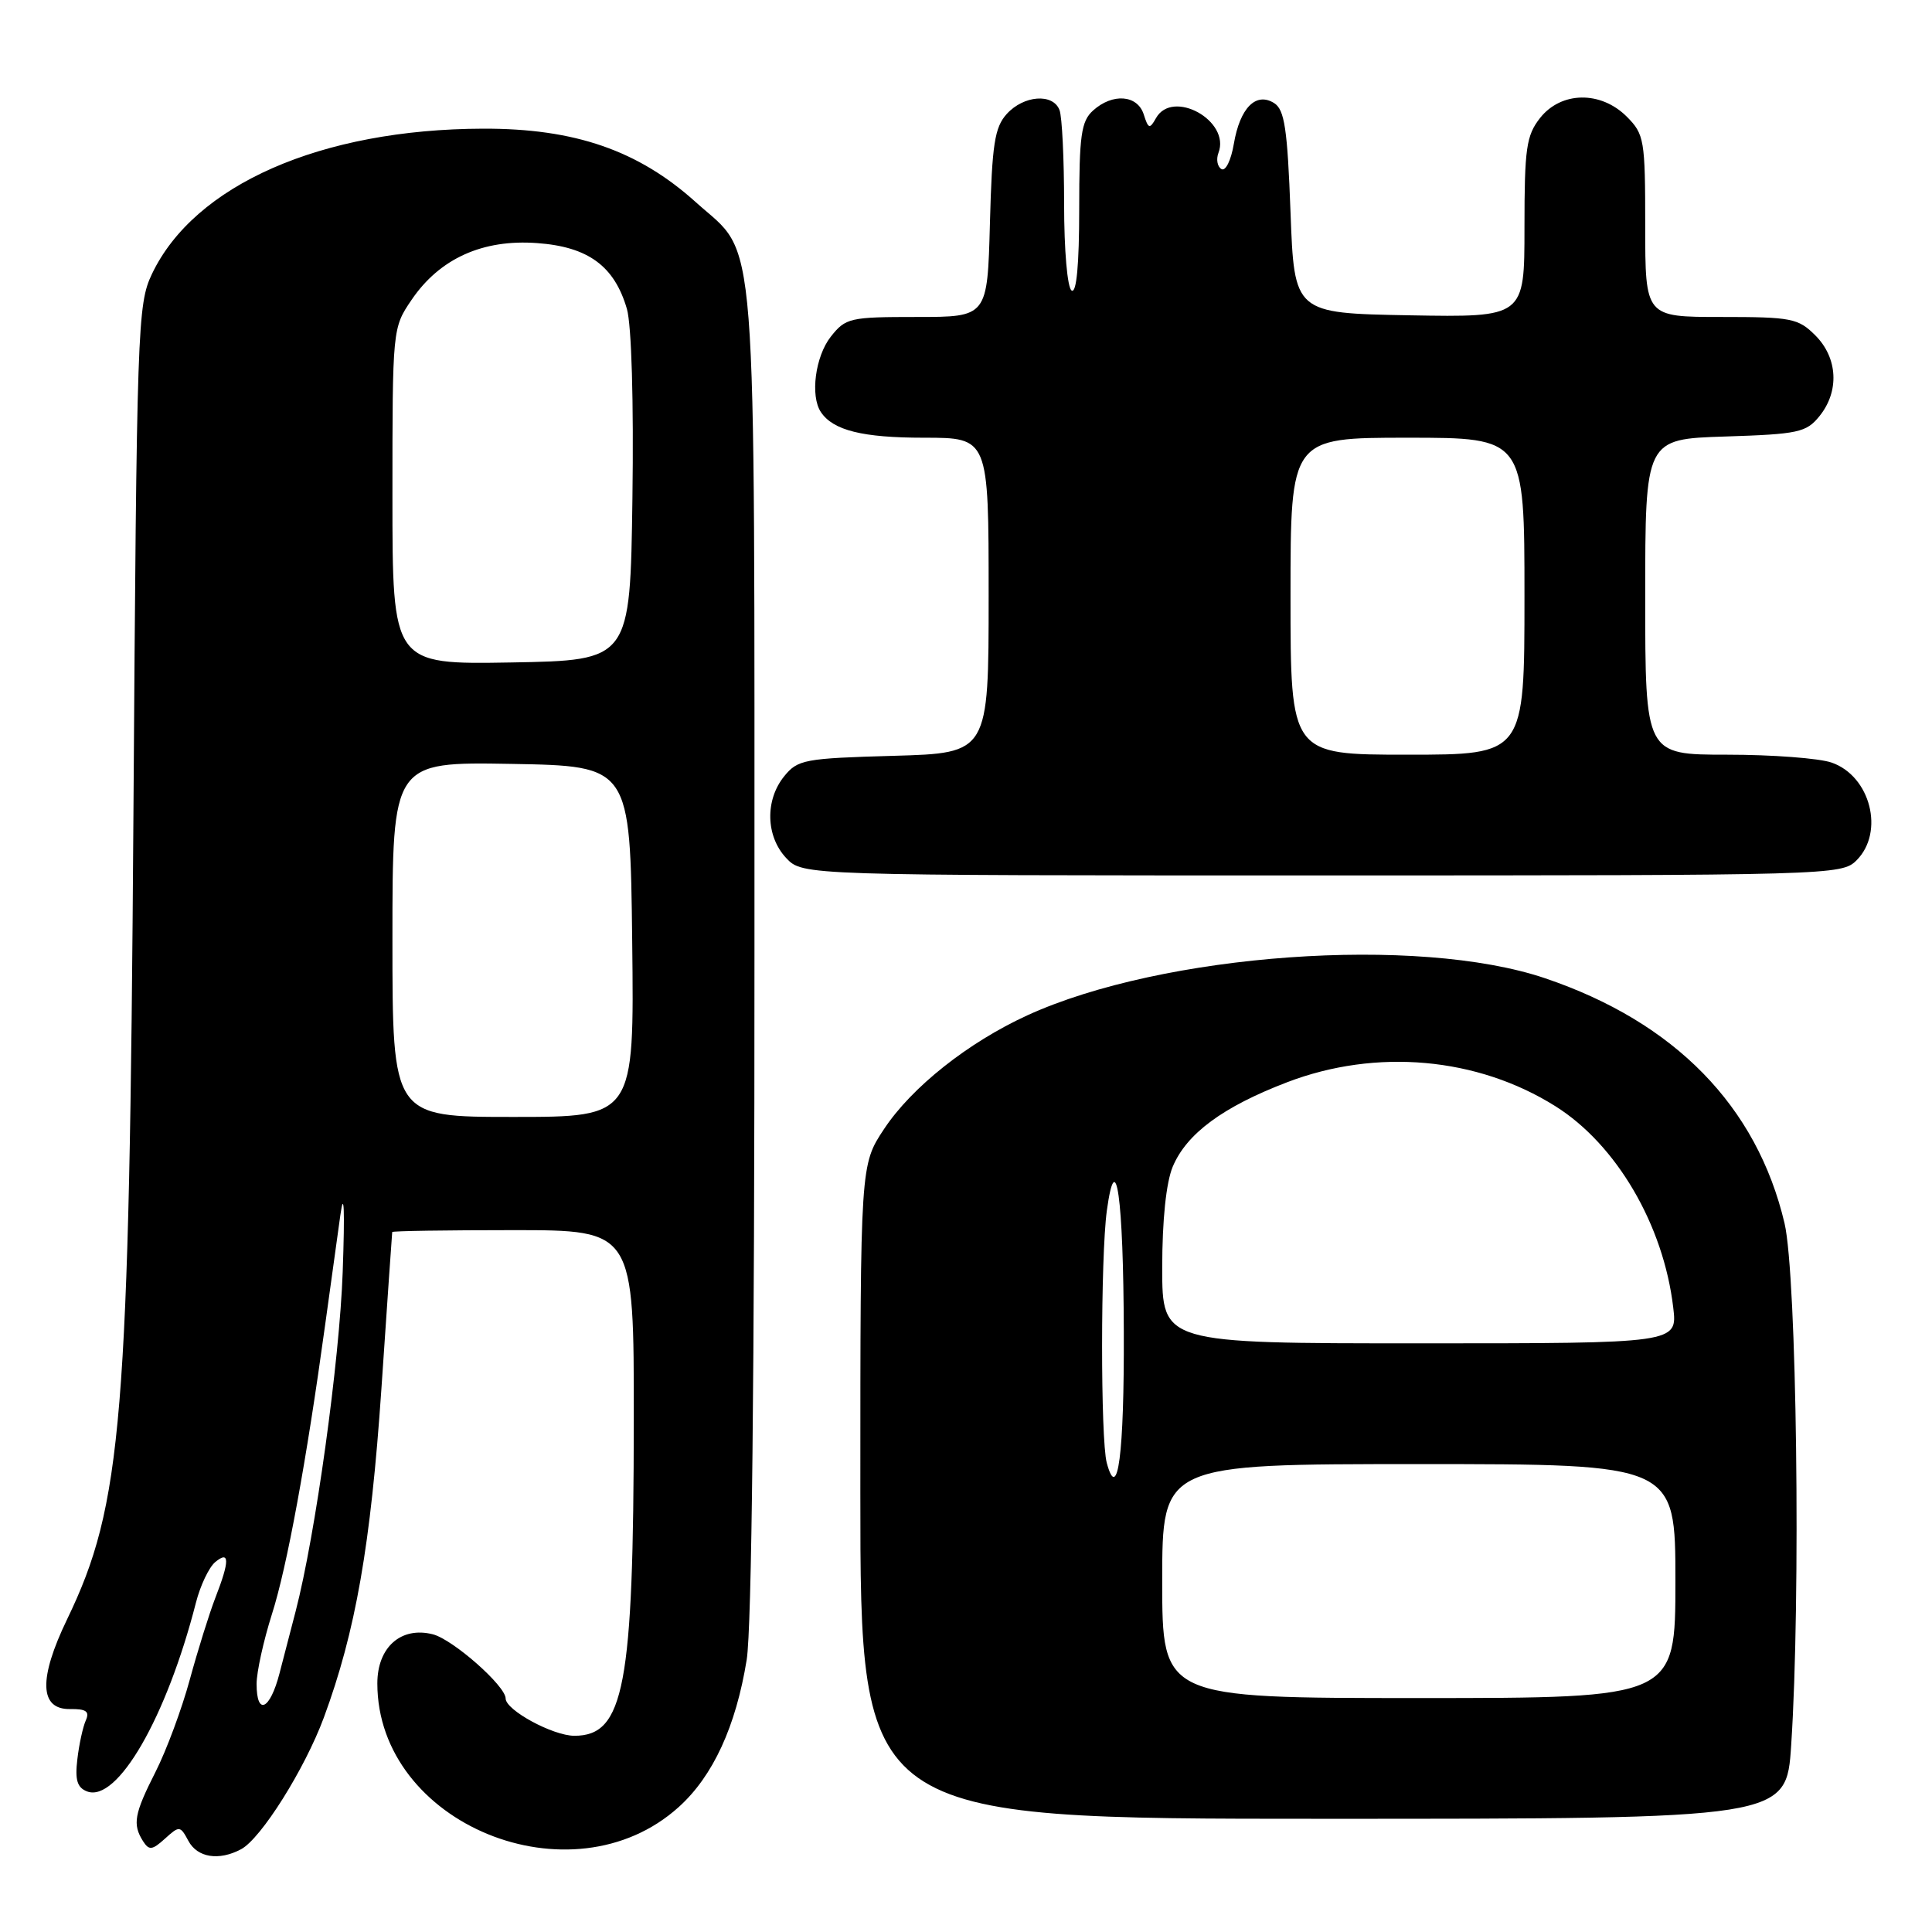 <?xml version="1.0" encoding="UTF-8" standalone="no"?>
<!DOCTYPE svg PUBLIC "-//W3C//DTD SVG 1.1//EN" "http://www.w3.org/Graphics/SVG/1.1/DTD/svg11.dtd" >
<svg xmlns="http://www.w3.org/2000/svg" xmlns:xlink="http://www.w3.org/1999/xlink" version="1.1" viewBox="0 0 256 256">
 <g >
 <path fill="currentColor"
d=" M 31.95 245.03 C 34.60 243.61 40.38 234.41 42.91 227.59 C 47.12 216.19 49.12 204.79 50.54 184.00 C 51.30 172.72 51.95 163.39 51.97 163.25 C 51.98 163.11 59.20 163.00 68.00 163.00 C 84.00 163.00 84.00 163.00 83.98 188.25 C 83.95 223.45 82.71 230.01 76.10 230.00 C 73.25 229.99 67.00 226.60 67.00 225.06 C 67.00 223.39 60.00 217.22 57.34 216.55 C 53.13 215.49 50.00 218.27 50.00 223.06 C 50.00 241.69 75.76 252.25 89.95 239.43 C 94.48 235.34 97.51 228.76 98.94 219.93 C 99.61 215.81 99.98 182.09 99.97 126.00 C 99.95 27.43 100.49 34.26 92.22 26.81 C 84.58 19.92 76.16 17.01 64.00 17.05 C 42.54 17.11 25.75 24.49 20.13 36.31 C 18.22 40.33 18.12 43.21 17.68 108.00 C 17.13 188.18 16.21 199.40 8.89 214.57 C 5.09 222.45 5.22 226.52 9.28 226.46 C 11.42 226.43 11.90 226.77 11.37 227.96 C 10.99 228.81 10.48 231.12 10.25 233.11 C 9.92 235.85 10.23 236.87 11.53 237.37 C 15.53 238.91 22.07 227.57 25.96 212.37 C 26.54 210.09 27.69 207.68 28.51 206.99 C 30.44 205.39 30.45 206.81 28.53 211.73 C 27.73 213.80 26.21 218.67 25.15 222.55 C 24.10 226.42 22.06 231.92 20.62 234.76 C 17.78 240.36 17.54 241.72 18.95 243.96 C 19.75 245.21 20.16 245.17 21.86 243.63 C 23.77 241.90 23.88 241.91 24.96 243.92 C 26.15 246.15 29.01 246.60 31.95 245.03 Z  M 237.34 231.25 C 238.63 211.80 238.08 168.98 236.46 162.09 C 232.80 146.57 221.91 135.43 204.72 129.62 C 187.83 123.91 154.06 126.33 136.12 134.54 C 128.27 138.14 120.82 144.05 117.15 149.59 C 114.00 154.34 114.00 154.34 114.00 197.67 C 114.00 241.00 114.00 241.00 175.35 241.00 C 236.70 241.00 236.70 241.00 237.34 231.25 Z  M 246.00 114.00 C 249.74 110.26 247.85 102.84 242.71 101.05 C 241.06 100.47 234.82 100.00 228.85 100.00 C 218.00 100.00 218.00 100.00 218.00 79.09 C 218.00 58.18 218.00 58.18 228.59 57.84 C 238.30 57.53 239.34 57.30 241.09 55.14 C 243.75 51.85 243.52 47.43 240.55 44.45 C 238.27 42.17 237.38 42.00 228.05 42.00 C 218.00 42.00 218.00 42.00 218.00 29.95 C 218.00 18.50 217.88 17.79 215.55 15.45 C 212.10 12.01 206.86 12.10 204.07 15.63 C 202.24 17.96 202.00 19.65 202.00 30.16 C 202.00 42.05 202.00 42.05 186.75 41.78 C 171.50 41.50 171.50 41.50 171.00 28.11 C 170.59 17.05 170.21 14.53 168.83 13.66 C 166.42 12.15 164.30 14.29 163.49 19.06 C 163.12 21.25 162.39 22.74 161.84 22.40 C 161.30 22.07 161.13 21.10 161.45 20.26 C 163.09 16.01 155.37 11.73 153.17 15.66 C 152.34 17.14 152.16 17.08 151.55 15.16 C 150.72 12.56 147.42 12.31 144.83 14.65 C 143.26 16.07 143.00 17.94 143.00 27.71 C 143.00 35.06 142.64 38.90 142.00 38.50 C 141.43 38.15 141.00 33.18 141.00 27.02 C 141.00 21.05 140.73 15.45 140.39 14.58 C 139.53 12.33 135.65 12.62 133.40 15.10 C 131.79 16.88 131.45 19.11 131.17 29.60 C 130.84 42.00 130.84 42.00 121.49 42.00 C 112.59 42.00 112.05 42.12 110.07 44.63 C 108.03 47.24 107.34 52.46 108.77 54.60 C 110.39 57.03 114.28 58.00 122.43 58.00 C 131.00 58.00 131.00 58.00 131.00 78.90 C 131.00 99.79 131.00 99.79 118.41 100.15 C 106.60 100.48 105.70 100.65 103.91 102.86 C 101.35 106.02 101.47 110.81 104.17 113.69 C 106.35 116.00 106.35 116.00 175.17 116.00 C 242.67 116.00 244.04 115.96 246.00 114.00 Z  M 34.00 223.13 C 34.00 221.55 34.92 217.40 36.03 213.89 C 38.02 207.68 40.60 193.66 43.09 175.50 C 43.78 170.55 44.68 164.03 45.10 161.00 C 45.59 157.51 45.70 160.26 45.41 168.53 C 44.99 180.36 41.80 203.40 39.17 213.52 C 38.60 215.71 37.64 219.41 37.03 221.75 C 35.77 226.60 34.00 227.40 34.00 223.13 Z  M 52.00 124.47 C 52.00 100.95 52.00 100.95 67.75 101.22 C 83.50 101.50 83.50 101.50 83.77 124.75 C 84.04 148.00 84.04 148.00 68.02 148.00 C 52.00 148.00 52.00 148.00 52.00 124.47 Z  M 52.00 65.76 C 52.00 43.55 52.01 43.45 54.53 39.74 C 58.25 34.26 63.95 31.68 71.16 32.21 C 77.93 32.69 81.42 35.25 83.07 40.94 C 83.68 43.06 83.98 53.20 83.80 66.00 C 83.50 87.50 83.50 87.50 67.75 87.78 C 52.00 88.05 52.00 88.05 52.00 65.76 Z  M 154.00 209.50 C 154.00 194.00 154.00 194.00 188.00 194.00 C 222.00 194.00 222.00 194.00 222.00 209.50 C 222.00 225.00 222.00 225.00 188.00 225.00 C 154.00 225.00 154.00 225.00 154.00 209.50 Z  M 146.65 193.83 C 145.82 190.72 145.83 166.54 146.66 160.43 C 147.87 151.61 148.86 158.62 148.91 176.50 C 148.97 192.68 148.11 199.27 146.65 193.83 Z  M 154.00 167.97 C 154.00 161.65 154.52 156.70 155.39 154.60 C 157.23 150.21 162.04 146.66 170.56 143.40 C 182.38 138.88 195.76 140.08 206.10 146.58 C 214.18 151.65 220.42 162.30 221.71 173.24 C 222.28 178.00 222.28 178.00 188.14 178.00 C 154.00 178.00 154.00 178.00 154.00 167.97 Z  M 171.00 79.00 C 171.00 58.00 171.00 58.00 186.50 58.00 C 202.00 58.00 202.00 58.00 202.00 79.00 C 202.00 100.00 202.00 100.00 186.50 100.00 C 171.00 100.00 171.00 100.00 171.00 79.00 Z "/>
</g>
</svg>